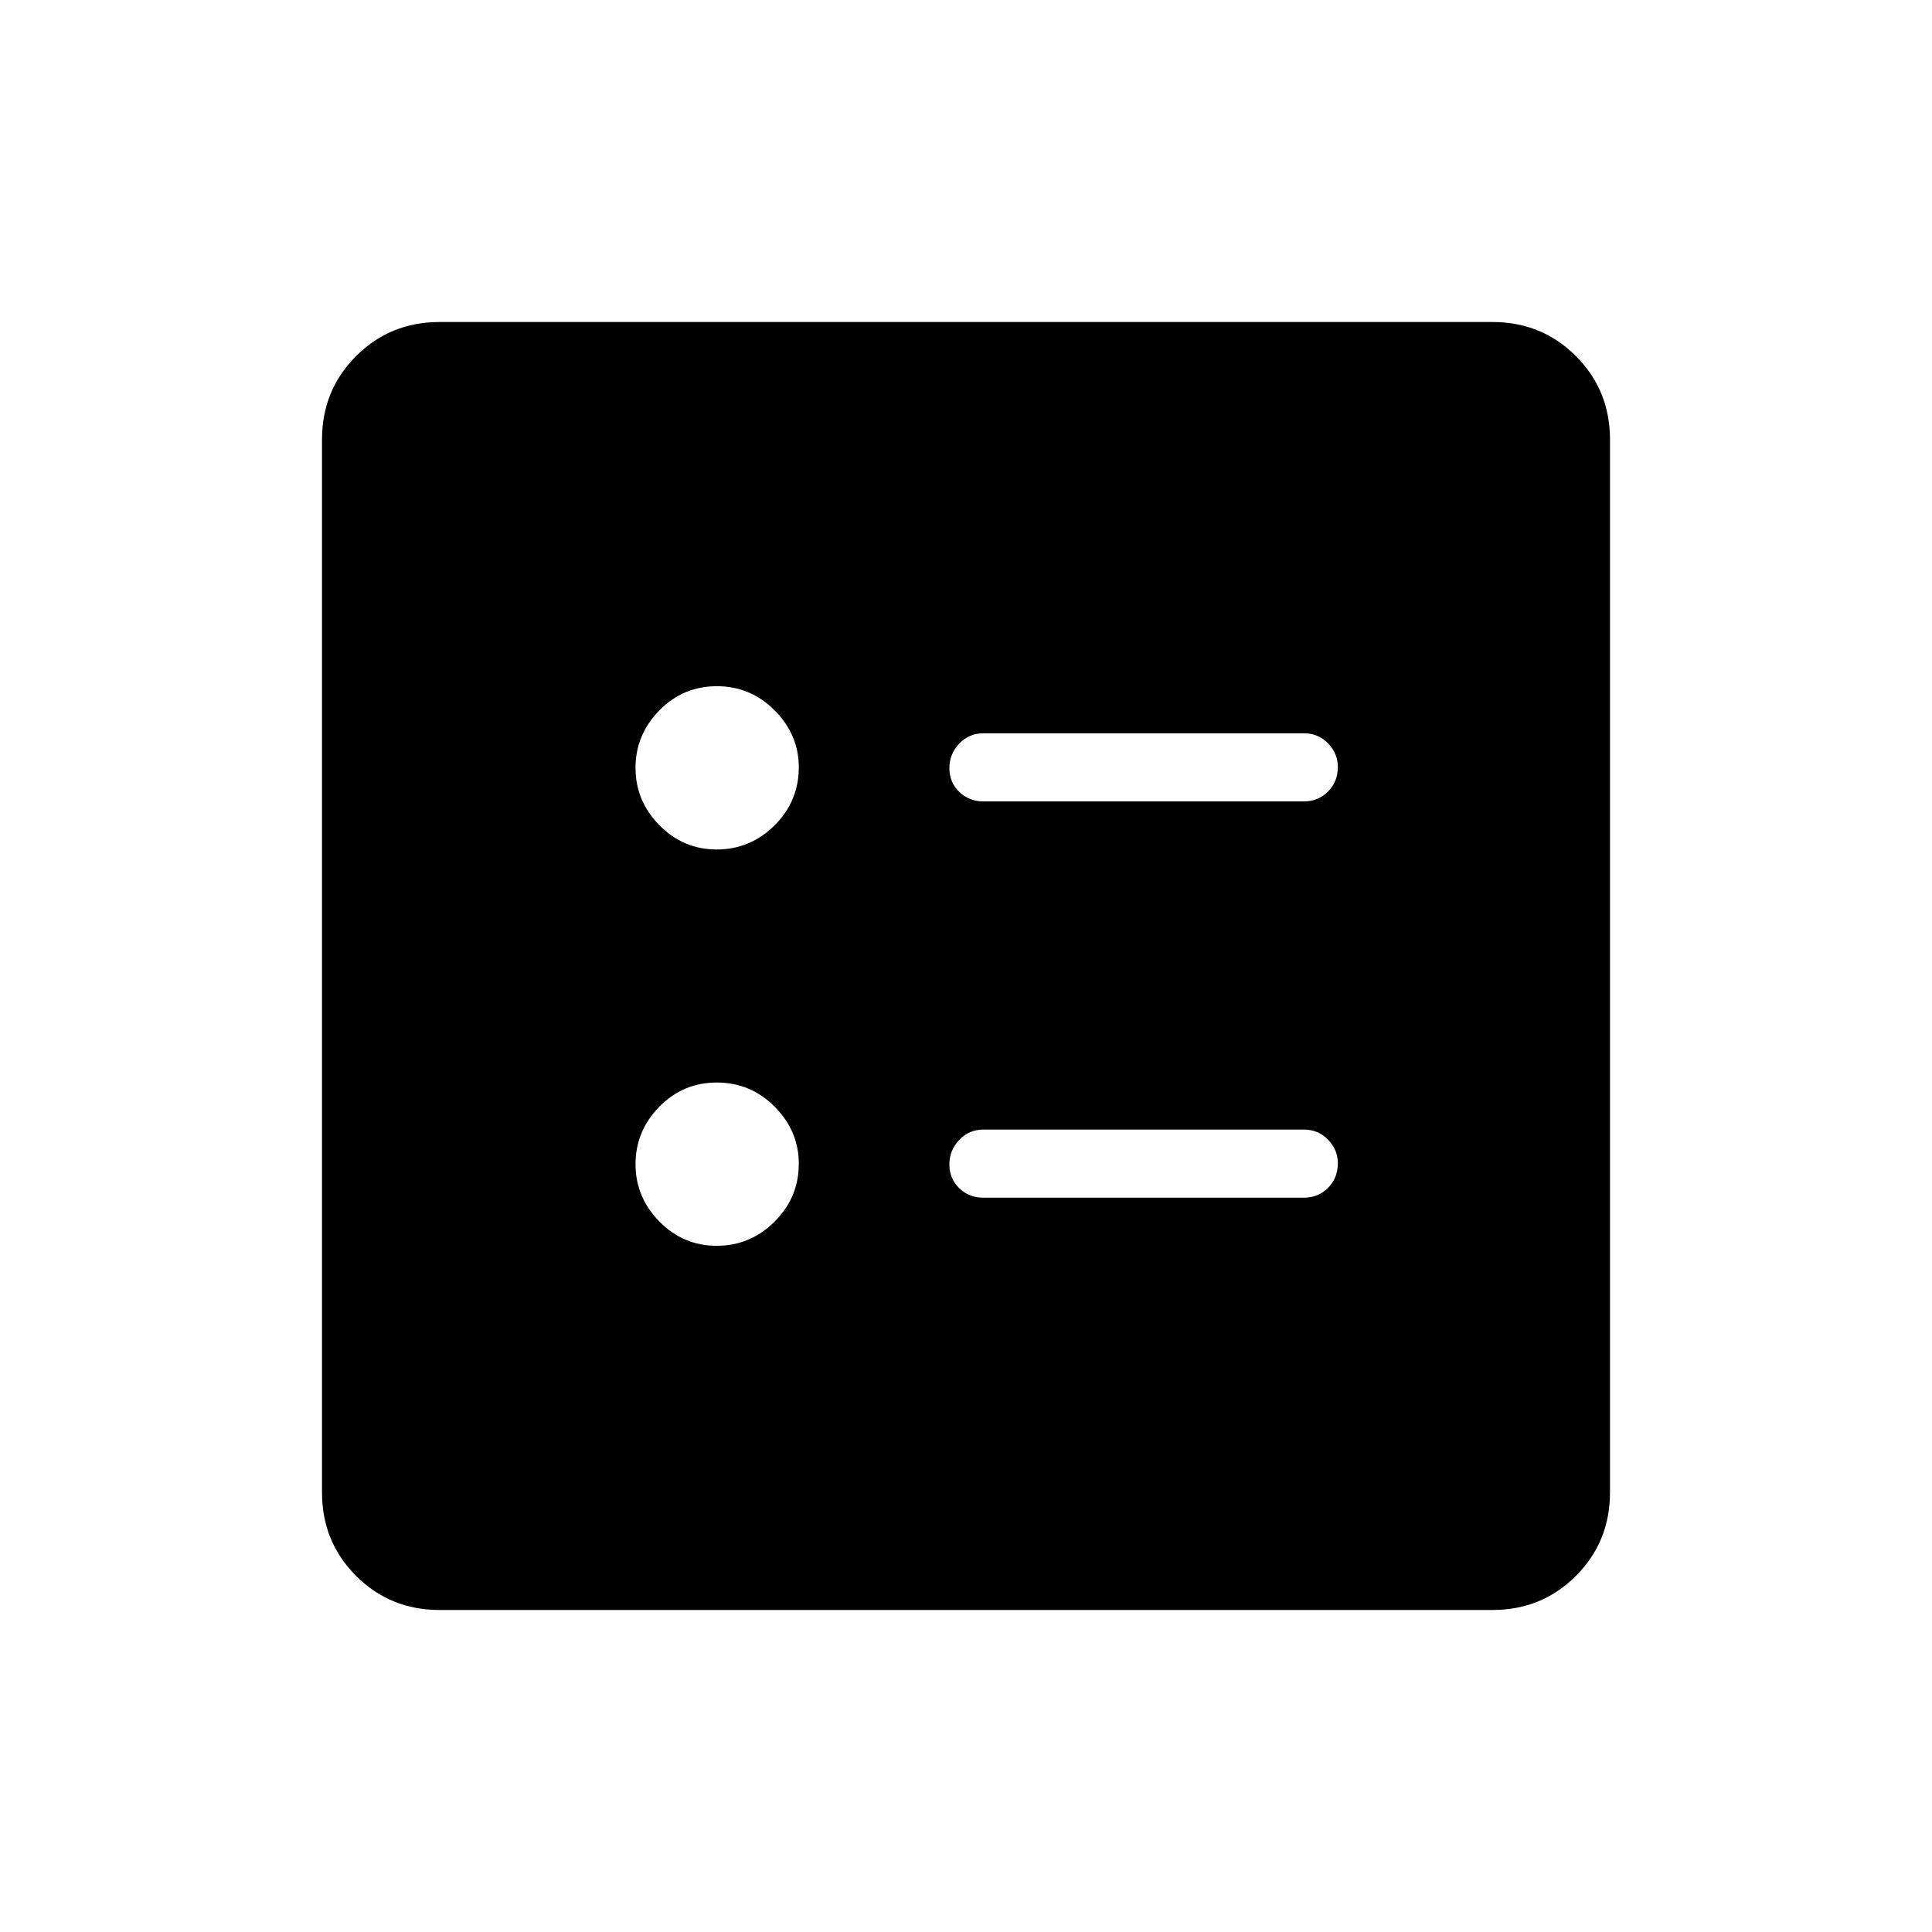 <svg xmlns="http://www.w3.org/2000/svg" height="40" viewBox="0 -960 960 960" width="40"><path d="M647.85-561.79q7.19 0 12.05-4.91 4.87-4.91 4.87-12.16 0-6.76-4.87-11.77-4.86-5.01-12.05-5.01H488.67q-7.2 0-12.06 5.16-4.87 5.15-4.87 12.16t4.87 11.77q4.86 4.76 12.06 4.76h159.18Zm0 196.92q7.19 0 12.05-4.91 4.87-4.91 4.87-12.16 0-6.75-4.87-11.77-4.86-5.01-12.05-5.01H488.67q-7.2 0-12.06 5.16-4.87 5.16-4.87 12.17t4.87 11.76q4.86 4.76 12.06 4.76h159.18ZM356.16-537.9q16.65 0 28.71-11.99 12.05-11.99 12.05-28.83 0-16.2-11.96-28.25-11.97-12.06-28.77-12.06-16.8 0-28.6 12.06-11.8 12.05-11.8 28.51 0 16.45 11.86 28.51 11.86 12.05 28.51 12.05Zm0 196.93q16.65 0 28.71-12 12.05-11.99 12.05-28.82 0-16.2-11.96-28.26-11.97-12.05-28.77-12.05-16.8 0-28.6 12.05-11.8 12.06-11.8 28.51 0 16.46 11.86 28.51 11.86 12.06 28.51 12.06ZM218.46-160q-24.58 0-41.52-16.94Q160-193.88 160-218.46v-523.08q0-24.58 16.94-41.52Q193.88-800 218.46-800h523.08q24.58 0 41.52 16.94Q800-766.12 800-741.54v523.08q0 24.58-16.94 41.52Q766.12-160 741.54-160H218.46Z"/></svg>